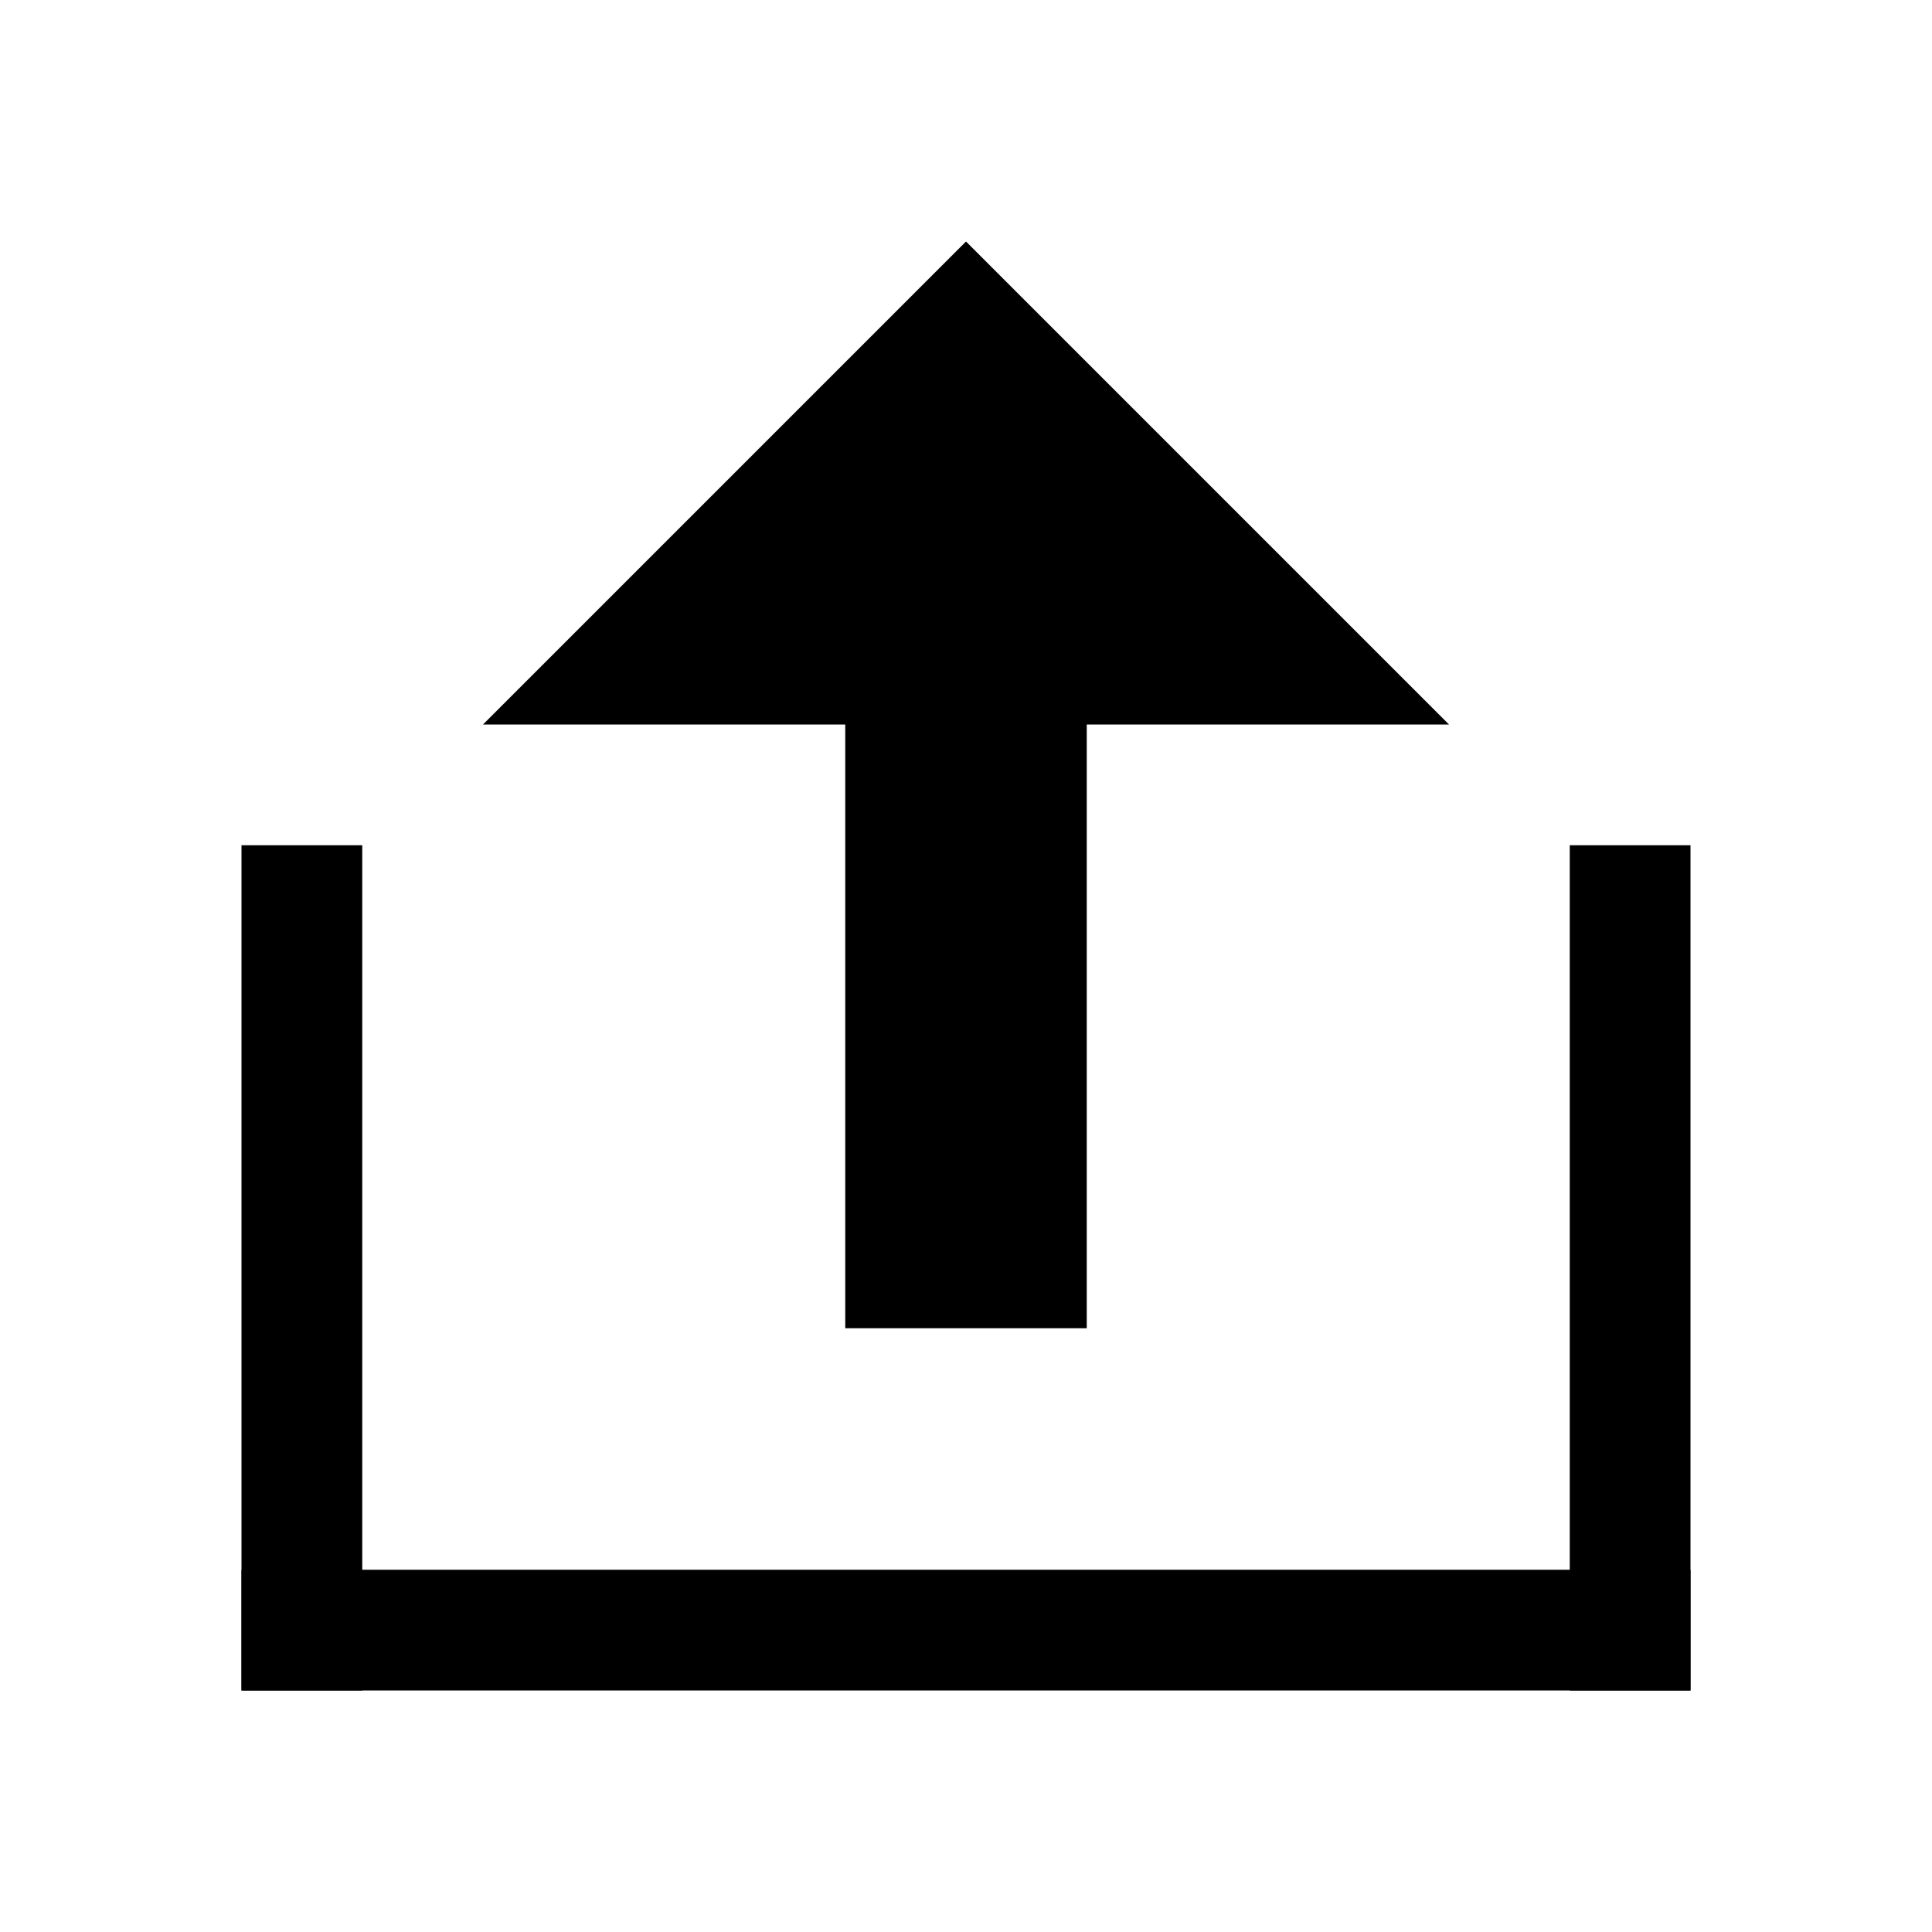 <?xml version="1.0" standalone="no"?><!DOCTYPE svg PUBLIC "-//W3C//DTD SVG 1.1//EN" "http://www.w3.org/Graphics/SVG/1.1/DTD/svg11.dtd"><svg t="1617944469120" class="icon" viewBox="0 0 1024 1024" version="1.1" xmlns="http://www.w3.org/2000/svg" p-id="17993" xmlns:xlink="http://www.w3.org/1999/xlink" width="200" height="200"><defs><style type="text/css">@font-face { font-family: uc-nexus-iconfont; src: url("chrome-extension://pogijhnlcfmcppgimcaccdkmbedjkmhi/res/font_9qmmi8b8jsxxbt9.woff") format("woff"), url("chrome-extension://pogijhnlcfmcppgimcaccdkmbedjkmhi/res/font_9qmmi8b8jsxxbt9.ttf") format("truetype"); }
</style></defs><path d="M576 384v320H448V384H256l256-256 256 256H576z" p-id="17994"></path><path d="M128 448l64 0 0 448-64 0 0-448Z" p-id="17995"></path><path d="M832 448l64 0 0 448-64 0 0-448Z" p-id="17996"></path><path d="M896 832l0 64-768 0 0-64 768 0Z" p-id="17997"></path></svg>